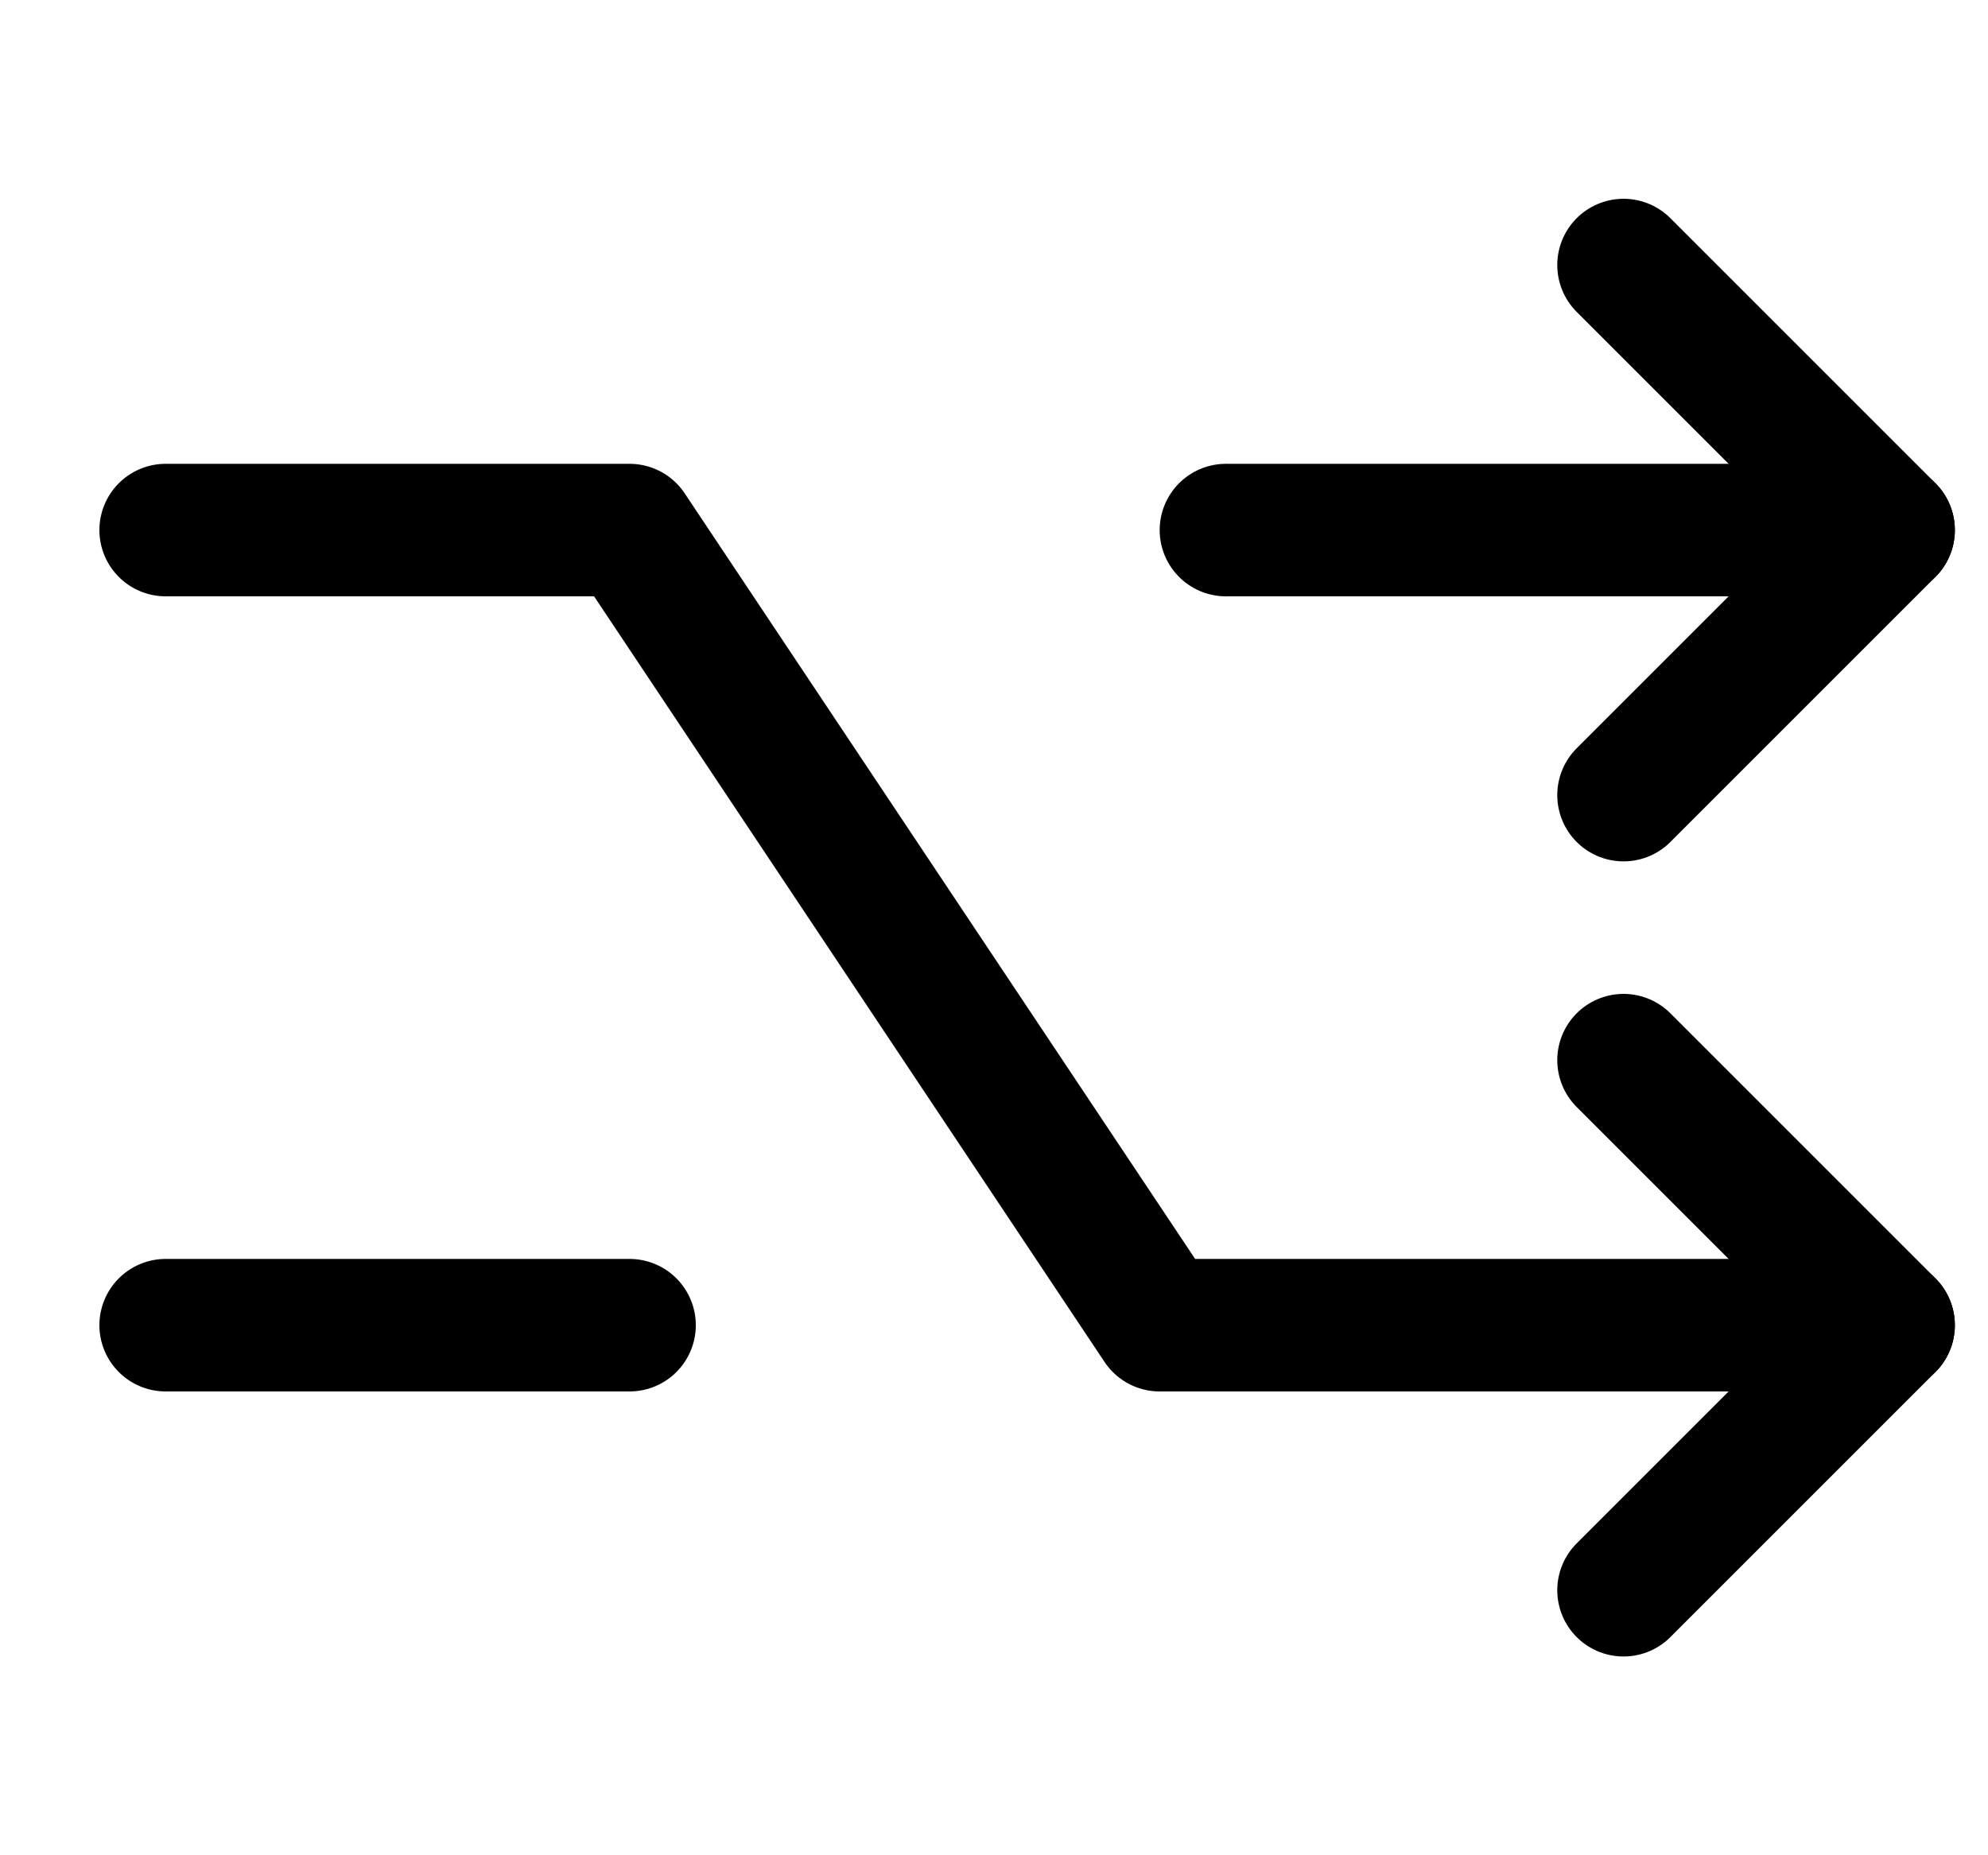 <svg width="15" height="14" viewBox="0 0 15 14" fill="none" xmlns="http://www.w3.org/2000/svg">
<g clip-path="url(#clip0_2002_700)">
<path d="M12.25 2L14.25 4L12.25 6" stroke="black" stroke-linecap="round" stroke-linejoin="round"/>
<path d="M9.25 4H14.25" stroke="black" stroke-linecap="round" stroke-linejoin="round"/>
<path d="M12.25 8L14.25 10L12.25 12" stroke="black" stroke-linecap="round" stroke-linejoin="round"/>
<path d="M1.25 4H4.75L8.75 10H14.25" stroke="black" stroke-linecap="round" stroke-linejoin="round"/>
<path d="M1.25 10H4.75" stroke="black" stroke-linecap="round" stroke-linejoin="round"/>
</g>
<defs>
<clipPath id="clip0_2002_700">
<rect width="14" height="14" fill="white" transform="translate(0.75)"/>
</clipPath>
</defs>
</svg>
